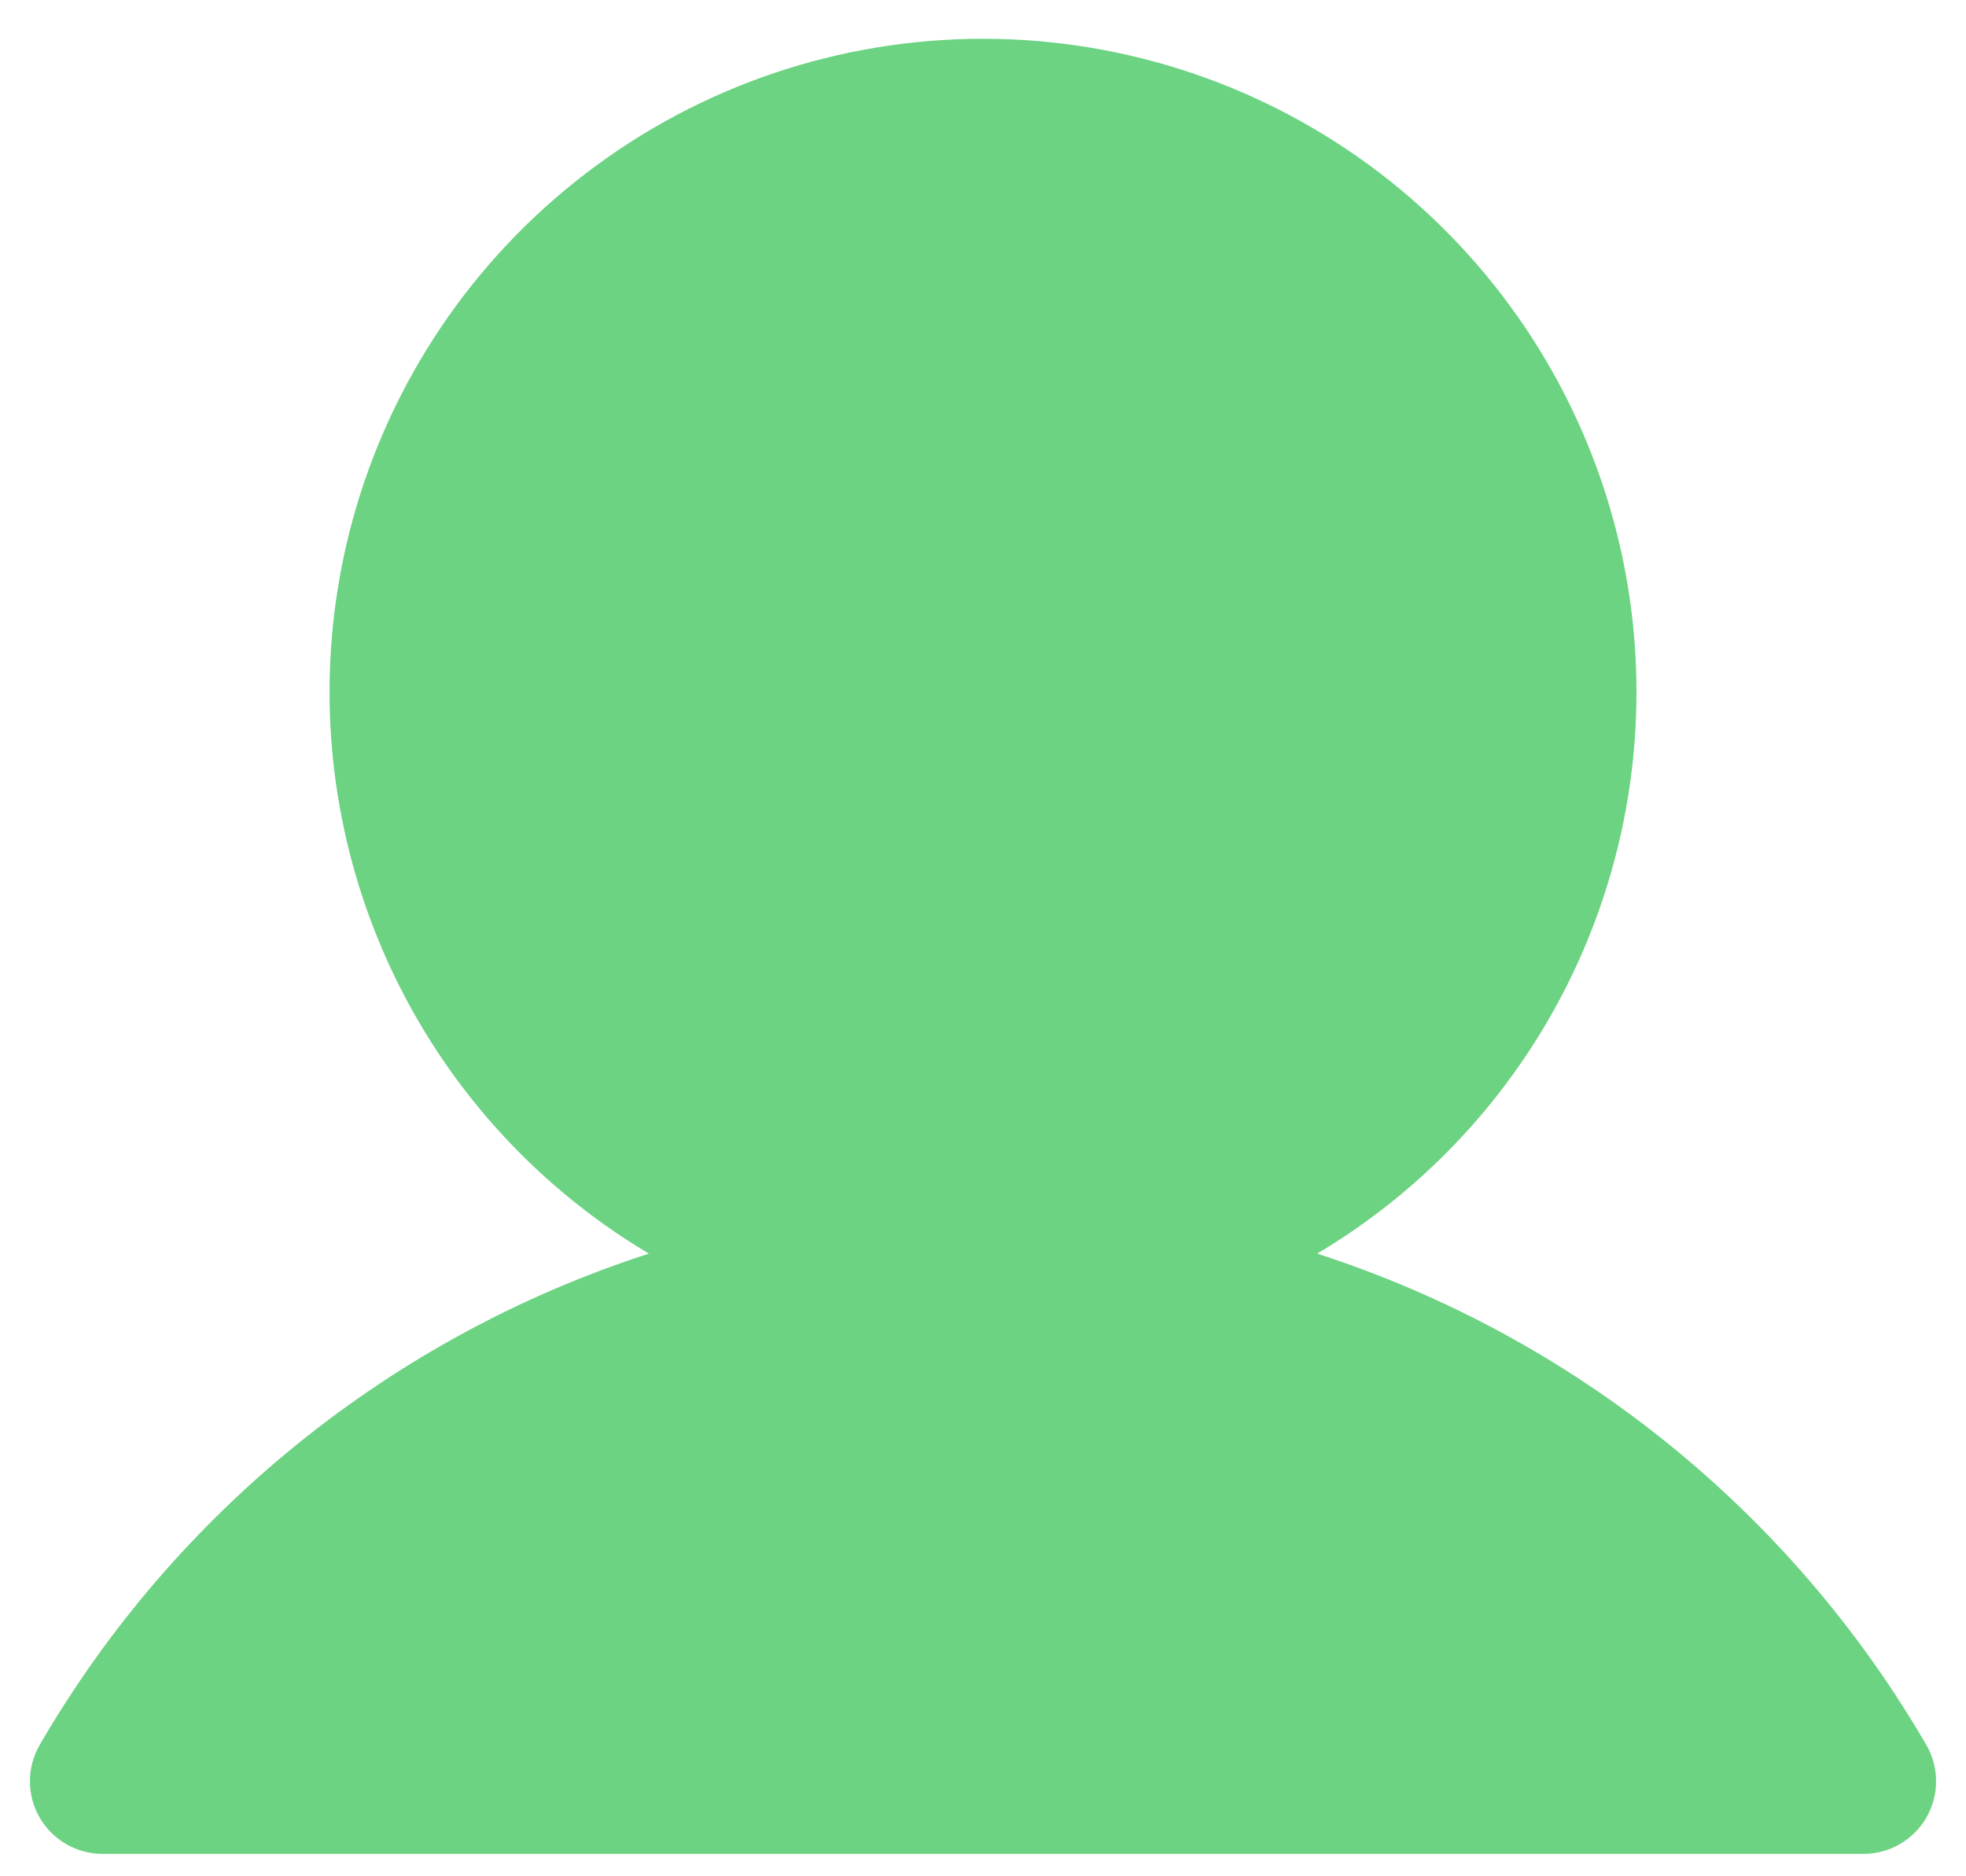 <svg width="22" height="21" viewBox="0 0 22 21" fill="none" xmlns="http://www.w3.org/2000/svg">
<path d="M21.556 19.53C20.04 16.919 17.612 14.96 14.739 14.031C16.116 13.212 17.185 11.964 17.783 10.479C18.381 8.993 18.476 7.352 18.051 5.808C17.626 4.264 16.706 2.902 15.433 1.931C14.159 0.96 12.602 0.434 11 0.434C9.399 0.434 7.841 0.96 6.568 1.931C5.294 2.902 4.374 4.264 3.949 5.808C3.525 7.352 3.619 8.993 4.217 10.479C4.815 11.964 5.885 13.212 7.261 14.031C4.388 14.96 1.96 16.919 0.444 19.53C0.373 19.653 0.335 19.793 0.335 19.936C0.335 20.079 0.372 20.219 0.444 20.343C0.515 20.466 0.617 20.569 0.741 20.64C0.865 20.712 1.005 20.749 1.147 20.749L20.853 20.749C20.996 20.749 21.136 20.712 21.259 20.64C21.383 20.569 21.485 20.466 21.557 20.343C21.628 20.219 21.666 20.079 21.665 19.936C21.665 19.794 21.628 19.653 21.556 19.53L21.556 19.53Z" fill="#6BD382"/>
</svg>
